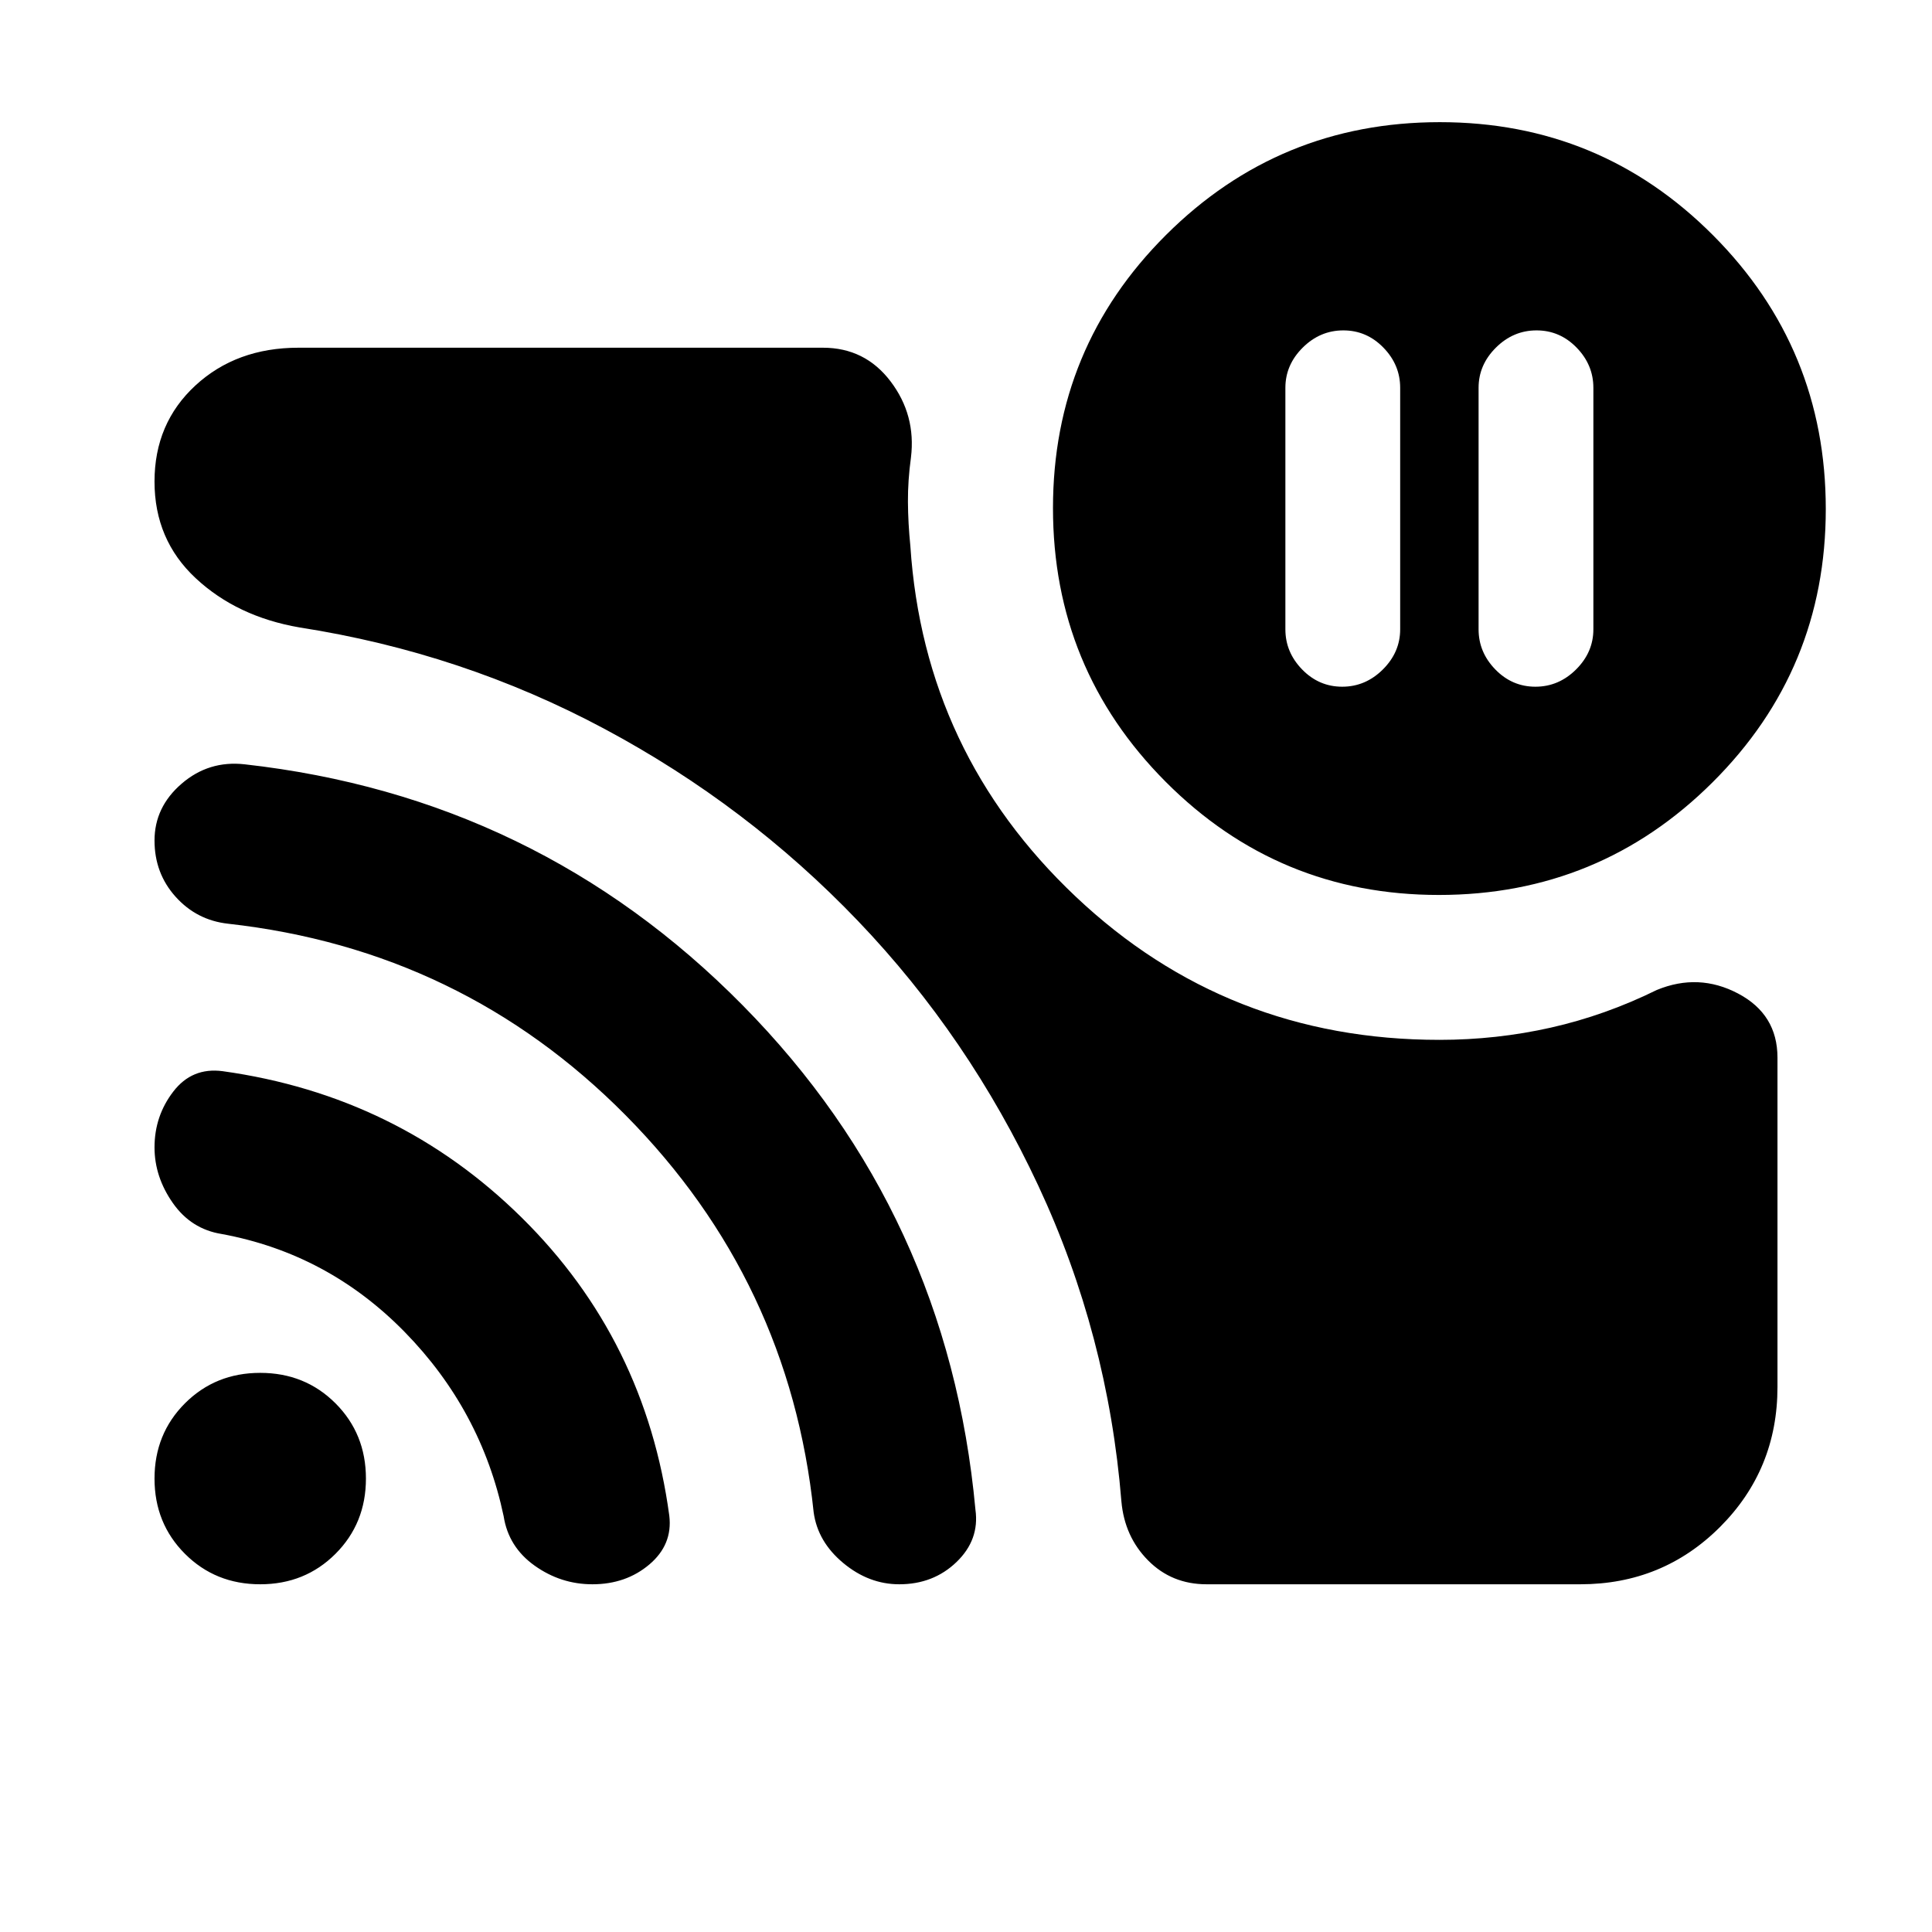 <svg xmlns="http://www.w3.org/2000/svg" height="20" viewBox="0 -960 960 960" width="20"><path d="M763.5-795.83q-11.58 0-20.19 8.56-8.61 8.56-8.61 19.97v120q0 11.4 8.33 19.96t19.91 8.56q11.57 0 20.19-8.56 8.61-8.56 8.61-19.96v-120q0-11.41-8.33-19.97-8.33-8.56-19.91-8.56Zm-96 0q-11.58 0-20.19 8.56-8.61 8.56-8.61 19.97v120q0 11.4 8.33 19.96t19.91 8.56q11.57 0 20.19-8.56 8.61-8.56 8.61-19.96v-120q0-11.41-8.33-19.97-8.33-8.56-19.91-8.56Zm47.72 352.53q28.42 0 55.43-6.09 27-6.09 52.61-18.7 20.78-8.56 40.37 1.76 19.59 10.33 19.59 31.87v163.6q0 41.03-28.5 69.56-28.5 28.52-69.5 28.52h-185.7q-17.28 0-29.01-11.83-11.73-11.82-13.29-29.35-6.7-82.82-41.29-156.88-34.6-74.07-89.59-131.53-54.99-57.46-125.82-95.37-70.82-37.91-151.65-50.48-31.1-5.35-51.59-24.44-20.5-19.08-20.5-48.06 0-28.98 20.33-47.74t51.19-18.76h260.61q20.93 0 33.62 16.74 12.69 16.74 10.12 37.83-1.56 11.39-1.5 22 .07 10.61 1.2 21.9 6.78 102.96 82.09 174.2 75.3 71.25 180.78 71.25Zm-.23-72q-79.77 0-135.77-56.23-56-56.23-56-136 0-79.77 56.22-135.77 56.23-56 136-56 79.78 0 135.78 56.22 56 56.23 56 136 0 79.78-56.23 135.78-56.22 56-136 56ZM129.3-172.78q-22.26 0-37.39-15.13-15.13-15.13-15.13-37.39 0-22.26 15.13-37.4 15.13-15.13 37.39-15.13 22.26 0 37.4 15.13 15.13 15.14 15.13 37.4 0 22.26-15.13 37.39-15.14 15.13-37.4 15.13Zm165.06 0q-15.71 0-28.72-9.27-13-9.27-15.38-24.56-11.13-52.69-49.23-91.59-38.1-38.9-90.86-48.63-15.19-2.41-24.29-15.4t-9.1-27.66q0-15.59 9.33-27.72 9.32-12.13 24.5-10.13 87.22 12.13 148.67 72.81 61.46 60.67 73.29 148.07 1.73 14.38-9.9 24.23t-28.31 9.85Zm152.47 0q-15.13 0-27.83-10.57-12.7-10.56-14.7-25.22-12-114.99-93.39-197.23t-197.59-95.21q-15.58-1.73-26.06-13.39-10.48-11.65-10.48-27.95 0-16.64 13.48-28.25 13.48-11.62 31.3-9.62 145.35 16.26 247.46 119.74 102.11 103.47 115.67 250.64 2.09 14.93-9.39 25.99-11.49 11.07-28.47 11.07Z"/></svg>